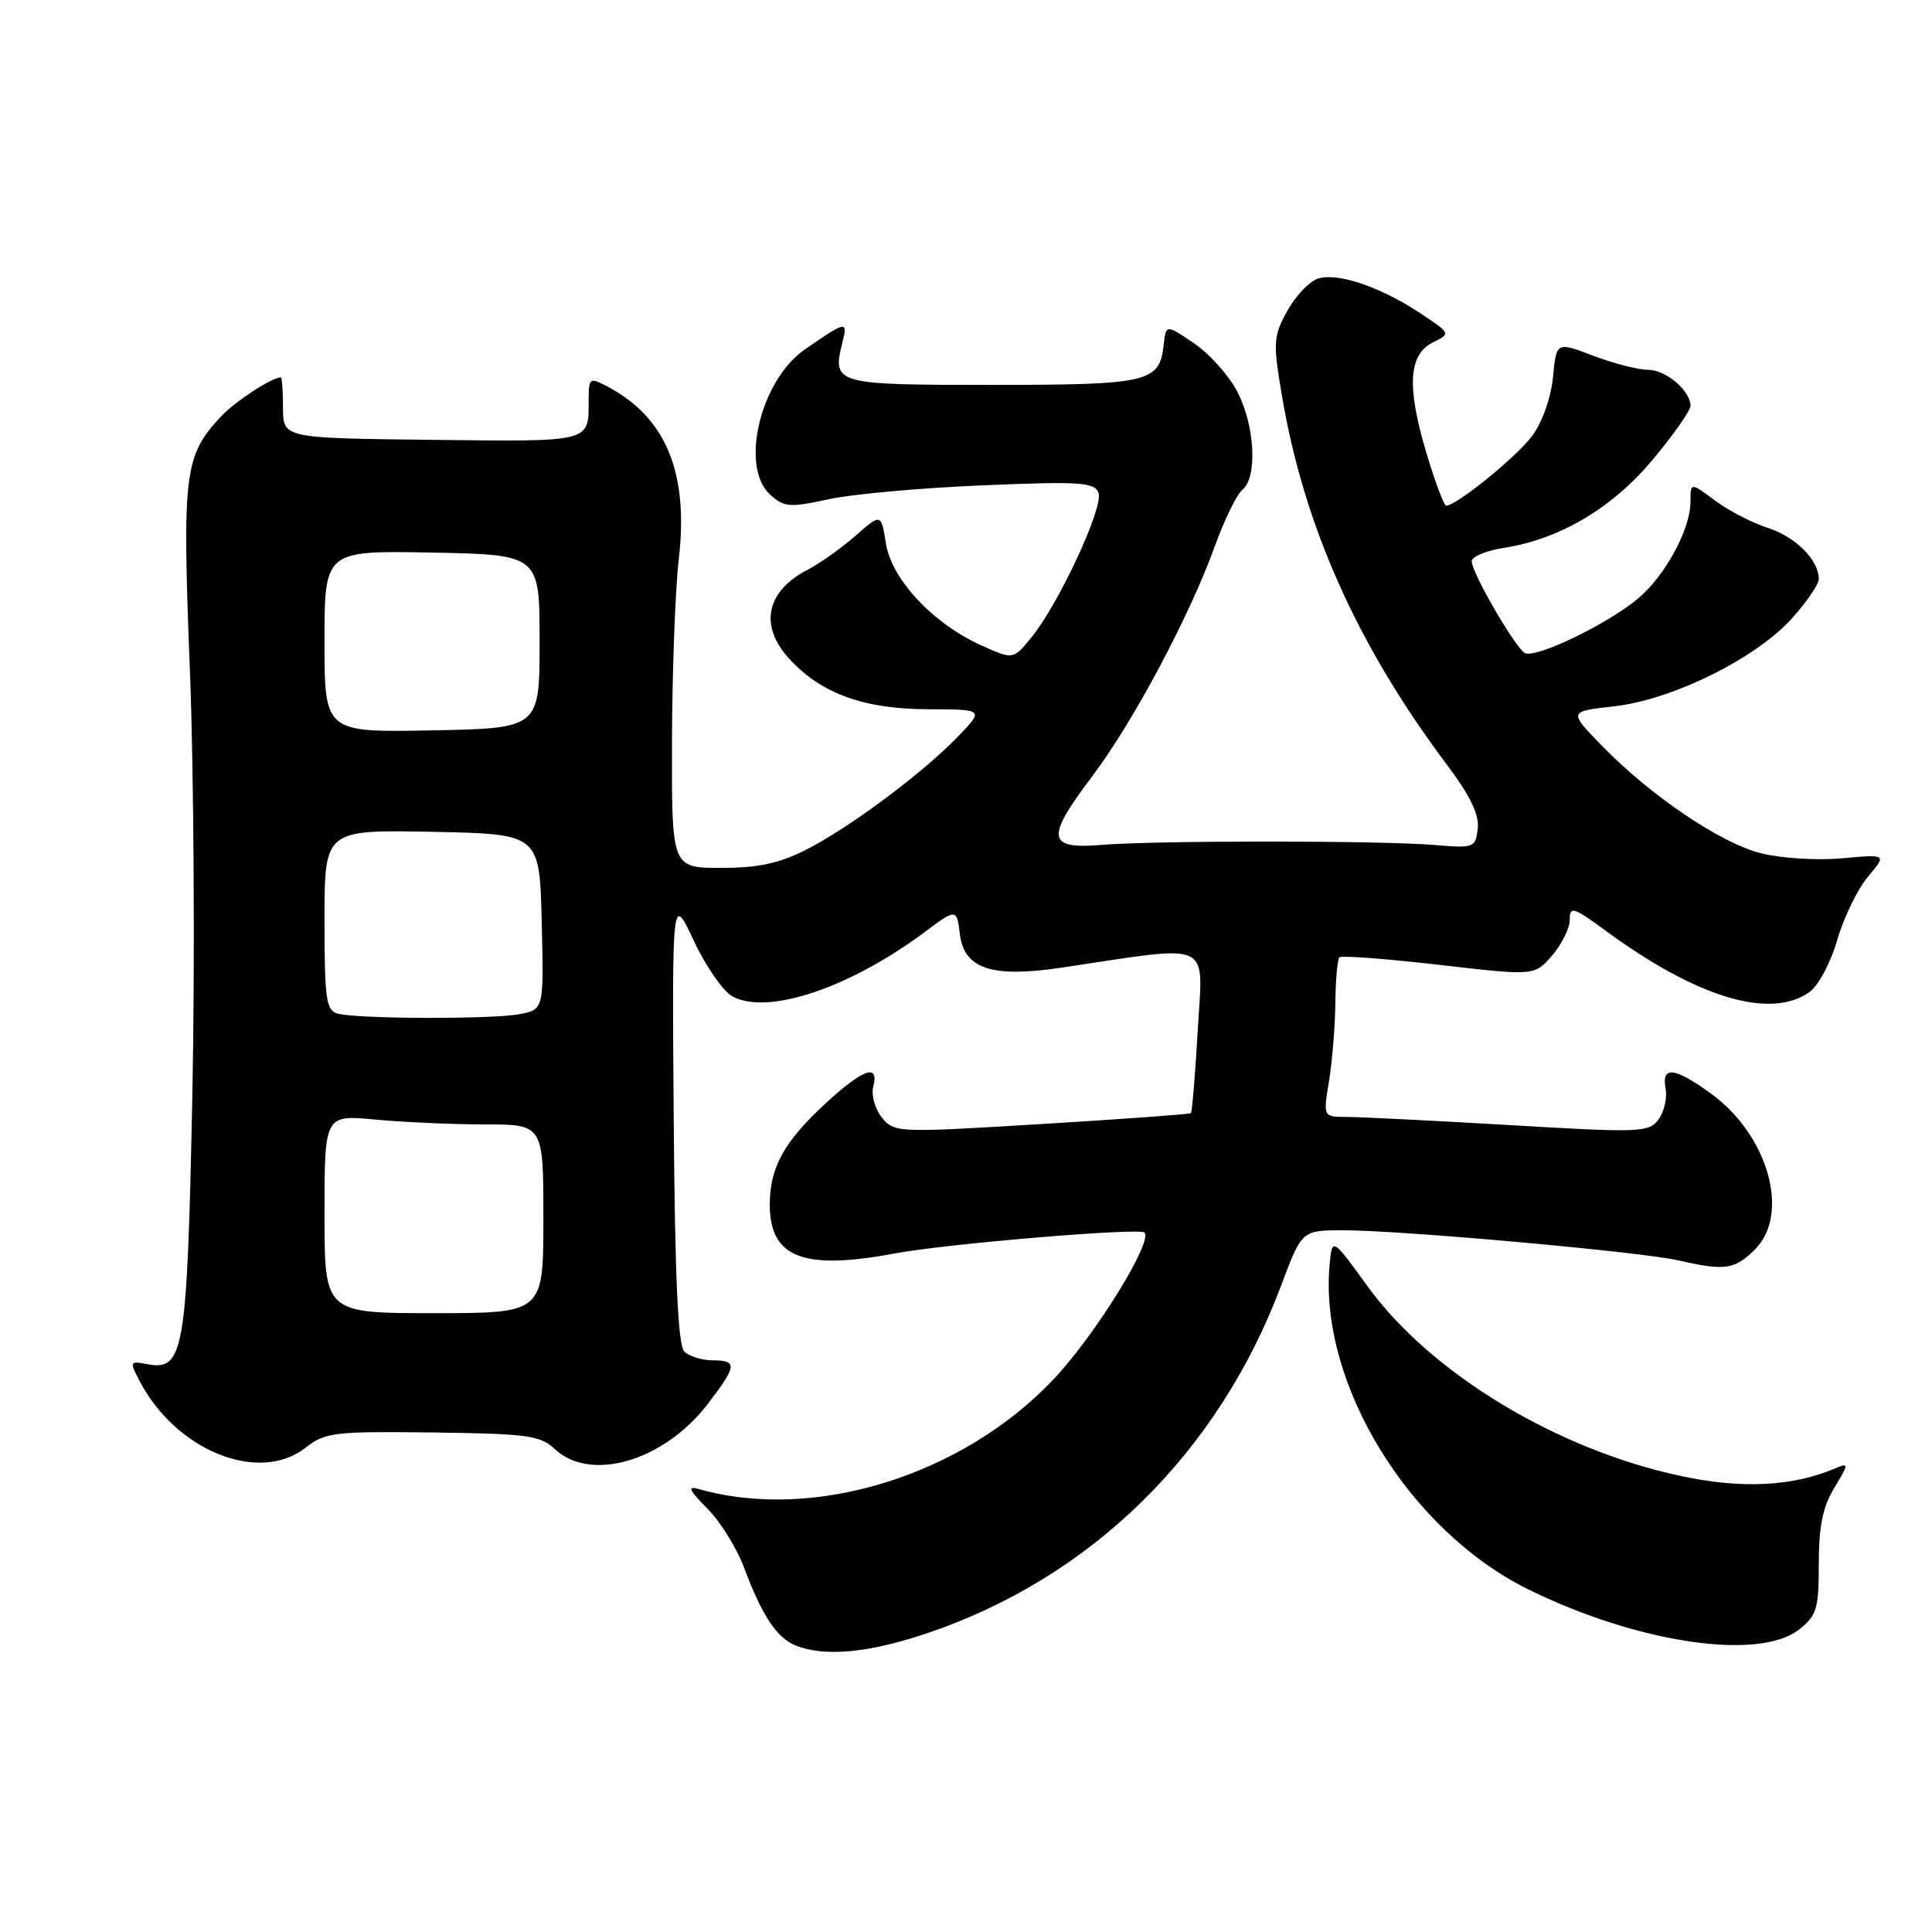 <?xml version="1.0" encoding="UTF-8" standalone="no"?>
<!DOCTYPE svg PUBLIC "-//W3C//DTD SVG 1.1//EN" "http://www.w3.org/Graphics/SVG/1.1/DTD/svg11.dtd" >
<svg xmlns="http://www.w3.org/2000/svg" xmlns:xlink="http://www.w3.org/1999/xlink" version="1.1" viewBox="0 0 256 256">
 <g >
 <path fill="currentColor"
d=" M 122.71 216.46 C 144.55 209.13 161.43 192.57 169.78 170.28 C 172.50 163.02 172.50 163.02 178.00 163.02 C 185.63 163.01 217.55 165.88 222.46 167.02 C 228.53 168.42 229.87 168.23 232.55 165.55 C 237.24 160.85 234.29 150.40 226.72 144.91 C 221.86 141.39 220.13 141.20 220.70 144.25 C 220.93 145.49 220.51 147.32 219.76 148.33 C 218.48 150.06 217.39 150.11 200.03 149.08 C 189.92 148.49 180.22 148.00 178.48 148.00 C 175.32 148.00 175.32 148.00 176.10 143.25 C 176.53 140.64 176.91 135.99 176.94 132.92 C 176.97 129.85 177.22 127.12 177.48 126.85 C 177.74 126.59 183.67 127.04 190.65 127.84 C 203.33 129.31 203.33 129.31 205.67 126.60 C 206.95 125.11 208.00 122.98 208.00 121.86 C 208.00 120.03 208.48 120.18 212.85 123.39 C 224.82 132.18 234.54 135.11 239.71 131.49 C 240.94 130.63 242.54 127.65 243.44 124.56 C 244.31 121.57 246.14 117.80 247.52 116.16 C 250.02 113.19 250.02 113.19 244.07 113.73 C 240.77 114.03 235.98 113.73 233.34 113.06 C 227.96 111.71 218.66 105.41 212.18 98.73 C 207.85 94.27 207.85 94.27 213.88 93.59 C 221.60 92.72 232.61 87.28 237.40 81.98 C 239.38 79.79 241.00 77.42 241.00 76.72 C 241.00 74.21 237.93 71.13 234.25 69.95 C 232.19 69.29 229.04 67.66 227.25 66.33 C 224.00 63.90 224.00 63.90 224.00 66.49 C 224.00 70.10 220.66 76.27 217.07 79.29 C 213.01 82.71 203.37 87.34 202.03 86.52 C 200.69 85.69 195.02 75.89 195.01 74.38 C 195.00 73.76 196.91 72.96 199.25 72.60 C 206.71 71.44 213.67 67.31 219.04 60.85 C 221.77 57.58 224.00 54.39 224.00 53.78 C 224.00 51.76 220.74 49.00 218.36 49.00 C 217.07 49.00 213.82 48.16 211.12 47.14 C 206.23 45.28 206.23 45.28 205.78 49.96 C 205.52 52.68 204.37 55.93 203.03 57.74 C 200.97 60.53 193.00 67.00 191.63 67.00 C 191.33 67.00 190.14 63.82 188.98 59.94 C 186.38 51.21 186.64 46.97 189.87 45.37 C 192.25 44.19 192.25 44.19 188.17 41.49 C 182.81 37.95 177.09 36.04 174.54 36.95 C 173.42 37.35 171.62 39.29 170.54 41.25 C 168.73 44.56 168.67 45.38 169.85 52.36 C 172.75 69.62 179.84 85.50 191.73 101.34 C 194.82 105.45 196.02 107.95 195.81 109.80 C 195.51 112.34 195.33 112.41 190.00 111.96 C 182.92 111.37 153.15 111.36 146.00 111.95 C 138.72 112.56 138.51 111.08 144.72 102.87 C 150.15 95.69 157.65 81.60 161.01 72.27 C 162.25 68.84 163.87 65.52 164.63 64.89 C 166.63 63.23 166.30 56.52 164.00 51.99 C 162.90 49.83 160.31 46.92 158.25 45.51 C 154.50 42.96 154.50 42.96 154.19 45.73 C 153.63 50.67 152.21 51.00 131.42 51.00 C 110.49 51.00 110.23 50.92 111.65 45.27 C 112.35 42.47 112.10 42.52 106.63 46.32 C 100.74 50.40 98.00 61.88 102.05 65.54 C 103.90 67.22 104.62 67.28 109.80 66.15 C 112.93 65.47 122.13 64.64 130.22 64.31 C 143.18 63.77 145.02 63.89 145.56 65.31 C 146.27 67.15 140.30 80.01 136.67 84.46 C 134.25 87.42 134.25 87.42 130.06 85.53 C 123.63 82.63 118.15 76.79 117.39 72.02 C 116.75 68.02 116.75 68.02 113.36 70.99 C 111.50 72.62 108.64 74.65 107.02 75.49 C 101.47 78.36 100.55 82.96 104.65 87.37 C 108.87 91.93 114.48 93.95 122.95 93.98 C 130.39 94.00 130.39 94.00 126.95 97.58 C 122.27 102.44 112.56 109.68 106.80 112.60 C 103.24 114.41 100.45 115.00 95.53 115.00 C 89.00 115.00 89.00 115.00 89.04 98.25 C 89.07 89.04 89.47 78.17 89.94 74.10 C 91.29 62.51 88.19 55.17 80.25 51.09 C 78.16 50.01 78.00 50.14 78.00 52.88 C 78.00 58.68 78.62 58.52 57.24 58.28 C 37.50 58.06 37.50 58.06 37.50 54.03 C 37.50 51.81 37.37 50.00 37.20 50.00 C 36.04 50.00 31.11 53.22 29.30 55.17 C 24.39 60.43 24.13 62.56 25.17 89.00 C 25.69 102.47 25.84 127.67 25.49 145.00 C 24.79 179.31 24.39 181.69 19.46 180.75 C 17.21 180.32 17.16 180.42 18.46 182.92 C 23.27 192.22 34.32 196.68 40.50 191.82 C 43.07 189.80 44.26 189.65 57.31 189.81 C 69.86 189.97 71.58 190.20 73.49 191.99 C 78.24 196.46 87.94 193.62 93.75 186.07 C 97.67 180.97 97.76 180.25 94.42 180.25 C 93.01 180.25 91.32 179.72 90.67 179.08 C 89.84 178.24 89.43 169.35 89.27 148.20 C 89.05 118.50 89.05 118.50 91.94 124.67 C 93.53 128.07 95.84 131.38 97.07 132.04 C 101.78 134.56 112.70 130.87 122.68 123.39 C 126.67 120.40 126.80 120.41 127.18 123.72 C 127.73 128.38 131.39 129.60 140.65 128.22 C 161.02 125.18 159.39 124.44 158.71 136.50 C 158.37 142.40 157.96 147.35 157.80 147.50 C 157.63 147.64 148.73 148.29 138.01 148.94 C 118.82 150.11 118.49 150.09 116.85 148.07 C 115.94 146.93 115.42 145.11 115.71 144.00 C 116.53 140.86 114.37 141.62 109.40 146.20 C 103.89 151.28 102.00 154.70 102.00 159.62 C 102.00 166.65 106.43 168.37 118.61 166.08 C 125.45 164.80 150.99 162.66 151.65 163.32 C 152.80 164.47 145.23 176.74 139.75 182.60 C 127.71 195.49 107.83 201.68 92.54 197.29 C 91.04 196.86 91.31 197.47 93.70 199.86 C 95.42 201.57 97.63 205.12 98.60 207.74 C 100.97 214.07 102.92 217.02 105.43 218.04 C 109.21 219.56 115.06 219.03 122.71 216.46 Z  M 238.37 215.93 C 240.74 214.06 241.00 213.20 241.00 207.18 C 241.01 202.20 241.53 199.64 243.07 197.12 C 244.96 194.02 244.98 193.80 243.32 194.51 C 237.57 196.97 230.88 197.32 222.74 195.58 C 206.25 192.07 189.53 181.94 181.20 170.43 C 176.50 163.93 176.50 163.93 176.17 167.72 C 174.81 183.38 186.72 202.80 202.47 210.58 C 216.88 217.70 233.05 220.11 238.37 215.93 Z  M 43.00 160.86 C 43.00 147.71 43.00 147.71 49.75 148.35 C 53.46 148.70 59.99 148.99 64.25 148.99 C 72.00 149.00 72.00 149.00 72.00 161.50 C 72.00 174.00 72.00 174.00 57.50 174.00 C 43.00 174.00 43.00 174.00 43.00 160.86 Z  M 44.75 134.31 C 43.21 133.91 43.00 132.44 43.00 121.90 C 43.00 109.95 43.00 109.95 57.25 110.22 C 71.50 110.50 71.50 110.50 71.78 122.12 C 72.06 133.74 72.06 133.74 68.91 134.37 C 65.40 135.07 47.49 135.03 44.75 134.31 Z  M 43.00 85.00 C 43.00 72.95 43.00 72.95 57.25 73.22 C 71.50 73.50 71.50 73.50 71.50 85.00 C 71.50 96.50 71.50 96.50 57.25 96.78 C 43.00 97.05 43.00 97.05 43.00 85.00 Z "/>
</g>
</svg>